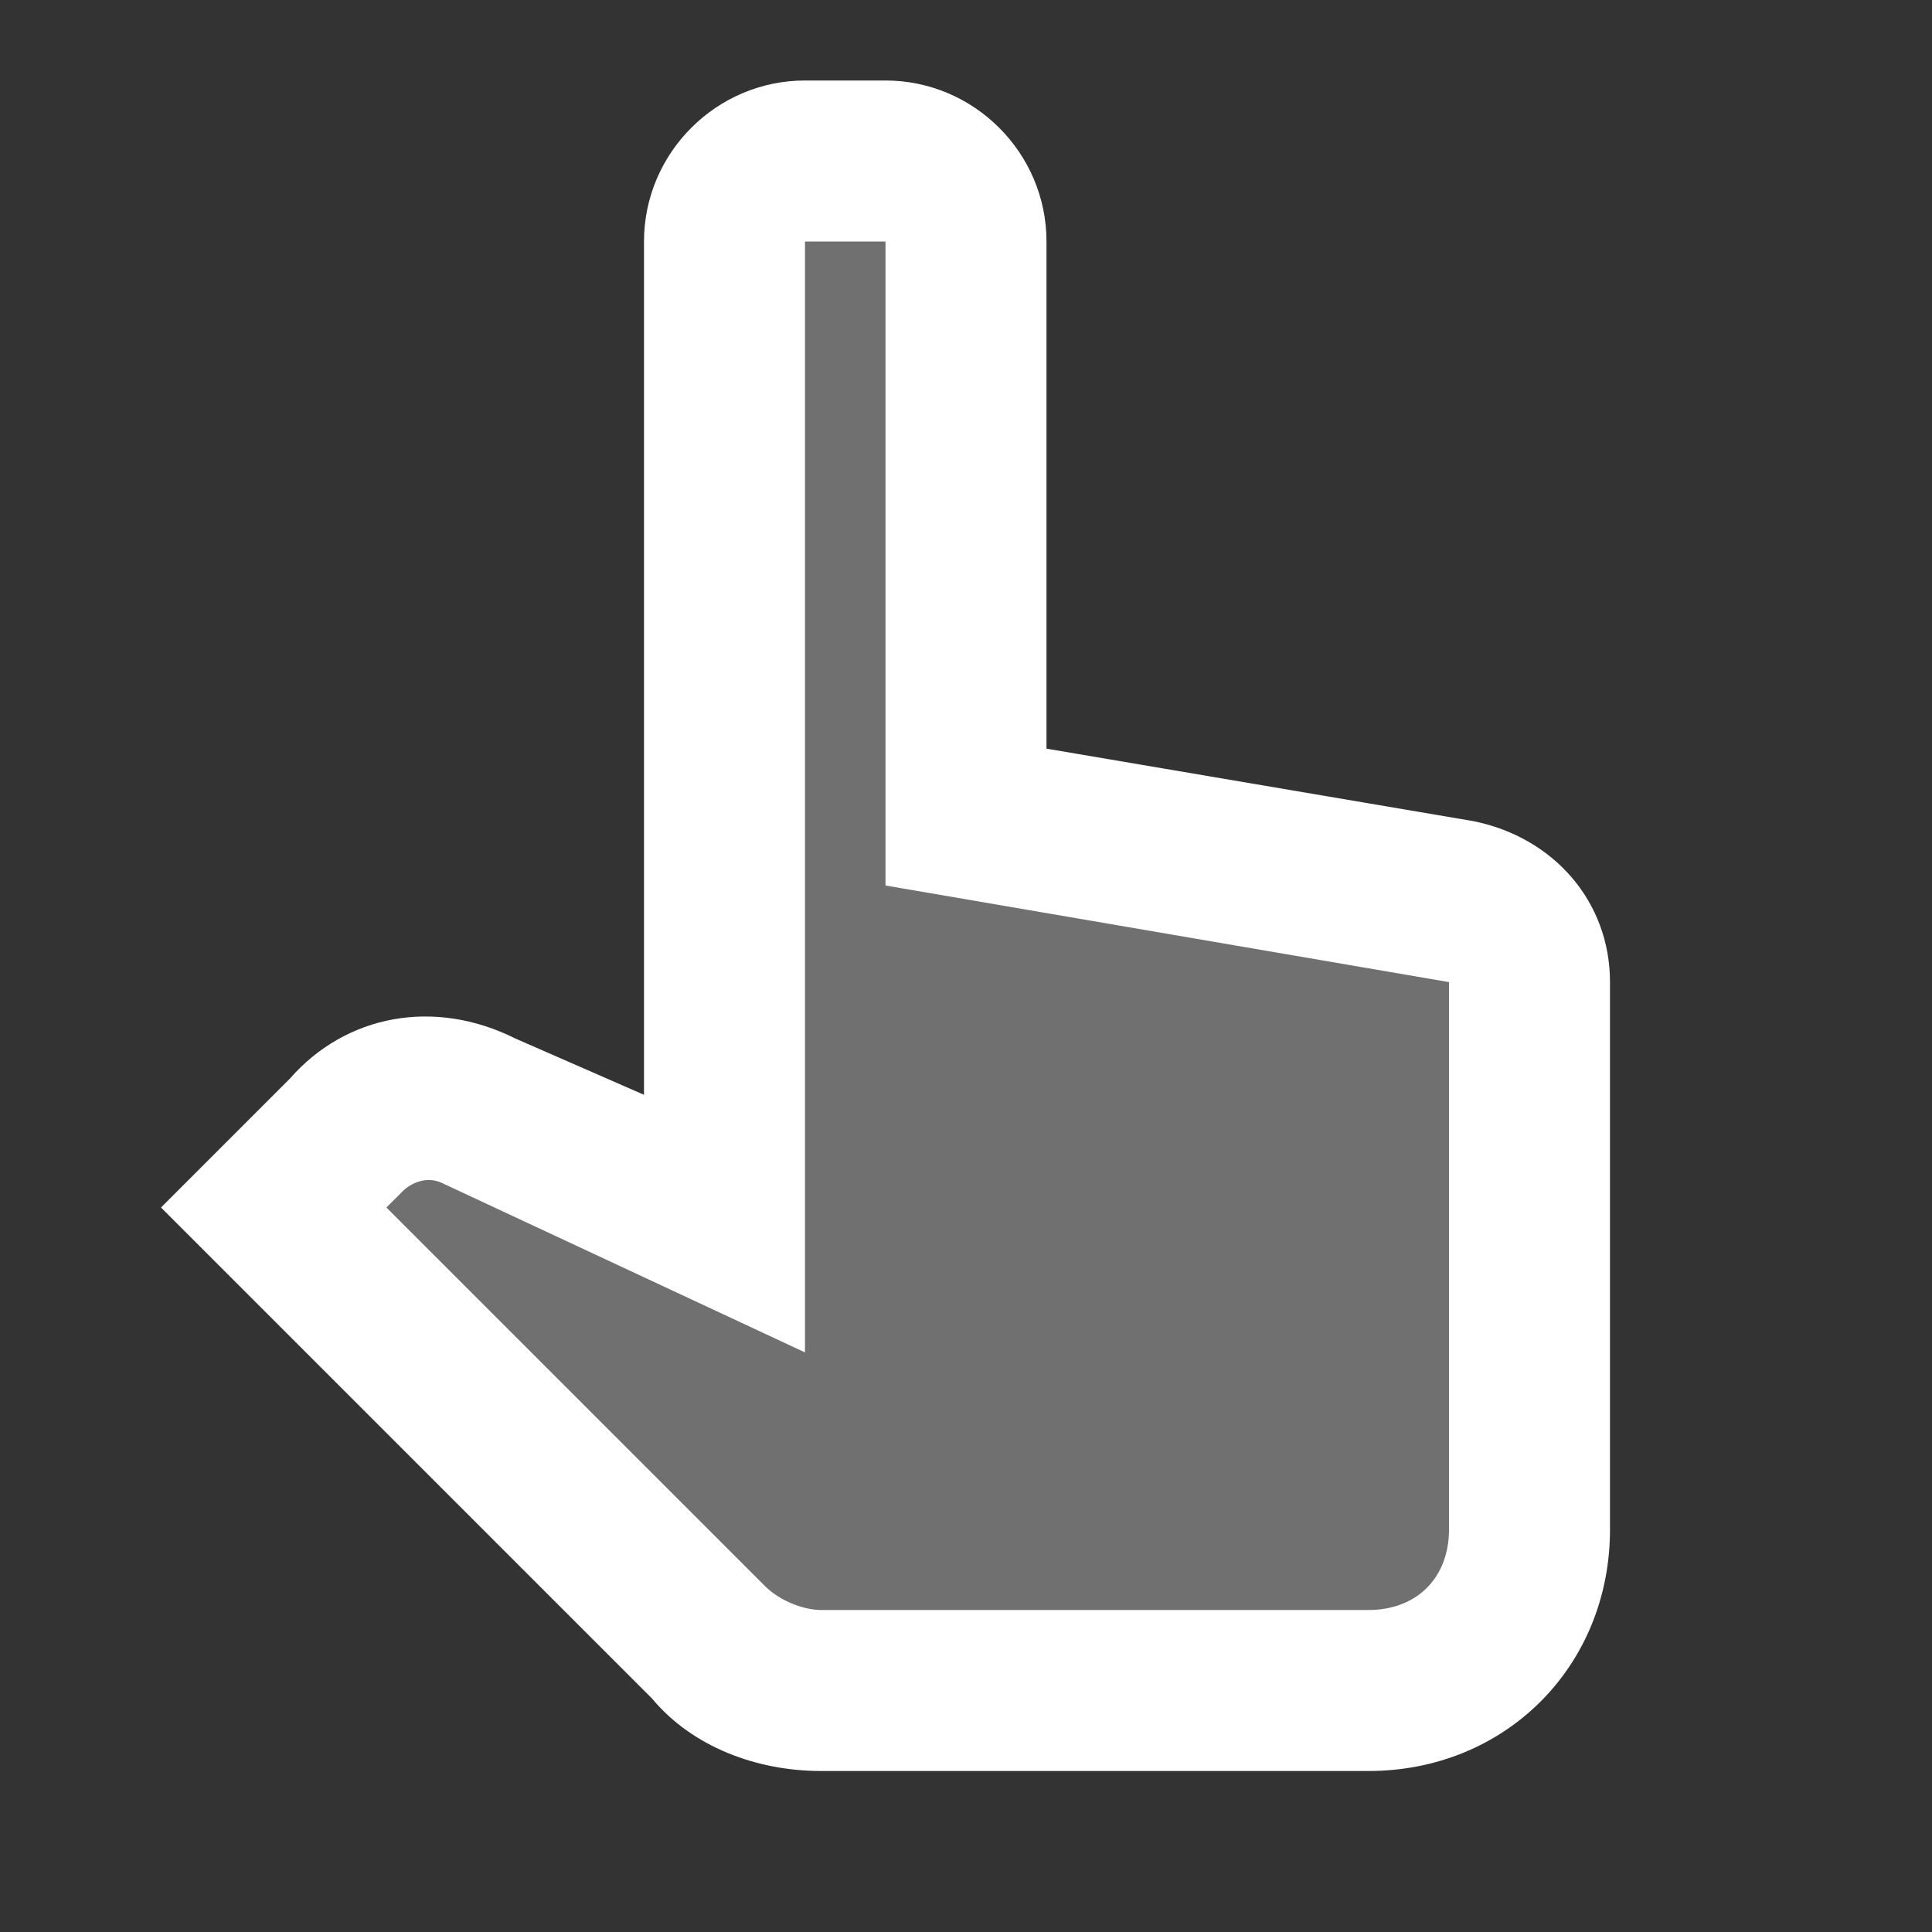 <svg xmlns="http://www.w3.org/2000/svg" viewBox="0 0 24 24" width="48px" height="48px">
  <rect x="0" y="0" width="24" height="24" fill="#333333" stroke="none"/>
  <path d="M18.2,11.2l-6.2-1V3c0-0.6-0.4-1-1-1h-1C9.4,2,9,2.4,9,3v7v4v1.2l-3.1-1.4c-0.6-0.3-1.2-0.1-1.6,0.3L3.4,15l5.4,5.4 c0.4,0.4,0.9,0.6,1.4,0.6H17c1.1,0,2-0.9,2-2v-6.8C19,11.7,18.6,11.3,18.2,11.2z" opacity=".3" fill="#FFFFFF" />
  <path d="M17,22h-6.8c-0.8,0-1.6-0.3-2.1-0.9L2,15l1.6-1.6c0.7-0.8,1.8-1,2.8-0.5L8,13.6V3c0-1.1,0.9-2,2-2h1c1.1,0,2,0.9,2,2v6.3 l5.3,0.9c1,0.2,1.7,1,1.7,2V19C20,20.7,18.7,22,17,22z M4.8,15l4.7,4.7C9.7,19.9,10,20,10.2,20H17c0.6,0,1-0.4,1-1v-6.8v0L11,11V3 h-1v13.8l-4.5-2.1c-0.2-0.1-0.4,0-0.5,0.1L4.8,15z" fill="#FFFFFF" />
</svg>